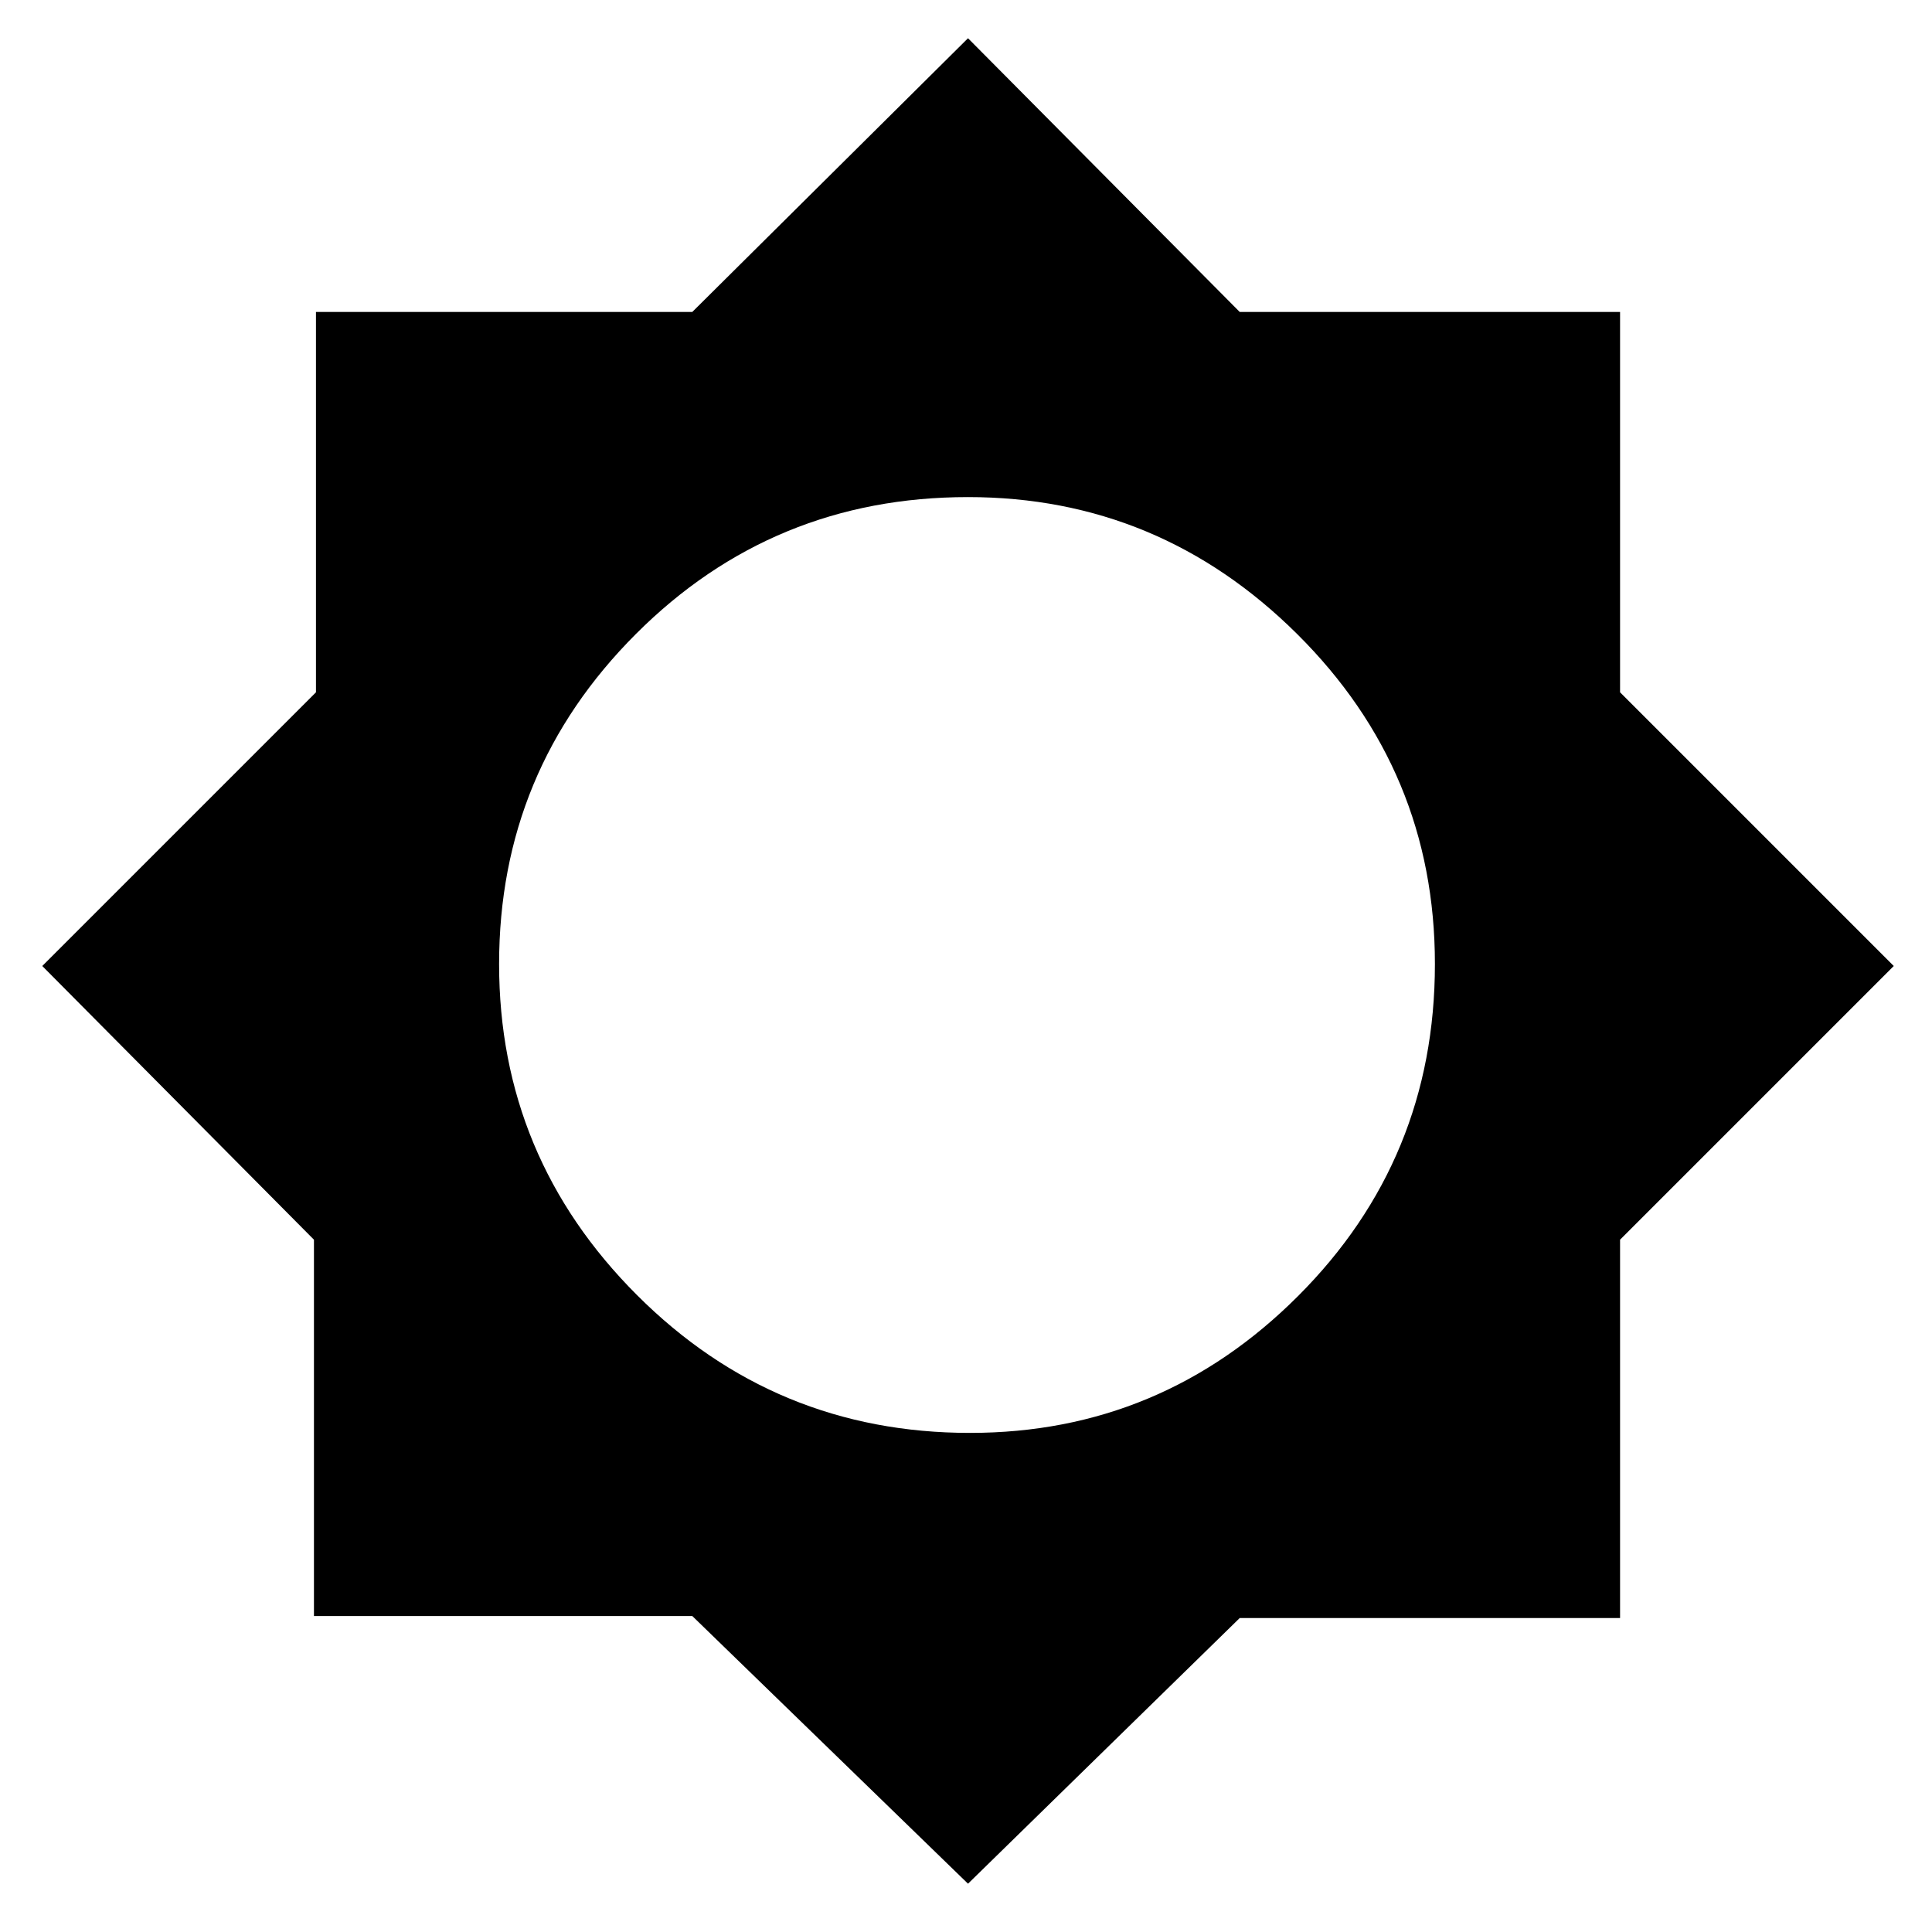 <svg xmlns="http://www.w3.org/2000/svg" height="48" width="48"><path d="M24.05 46.8 17.2 40.15H7.8V30.8L1.05 24L7.85 17.2V7.75H17.2L24.05 0.95L30.8 7.75H40.25V17.2L47.05 24L40.25 30.8V40.2H30.8ZM24.1 35.6Q28.85 35.6 32.25 32.2Q35.65 28.8 35.65 23.95Q35.65 19.15 32.225 15.75Q28.8 12.35 24.05 12.35Q19.2 12.35 15.8 15.75Q12.4 19.15 12.4 23.95Q12.4 28.75 15.825 32.175Q19.25 35.6 24.1 35.6Z"/></svg>
